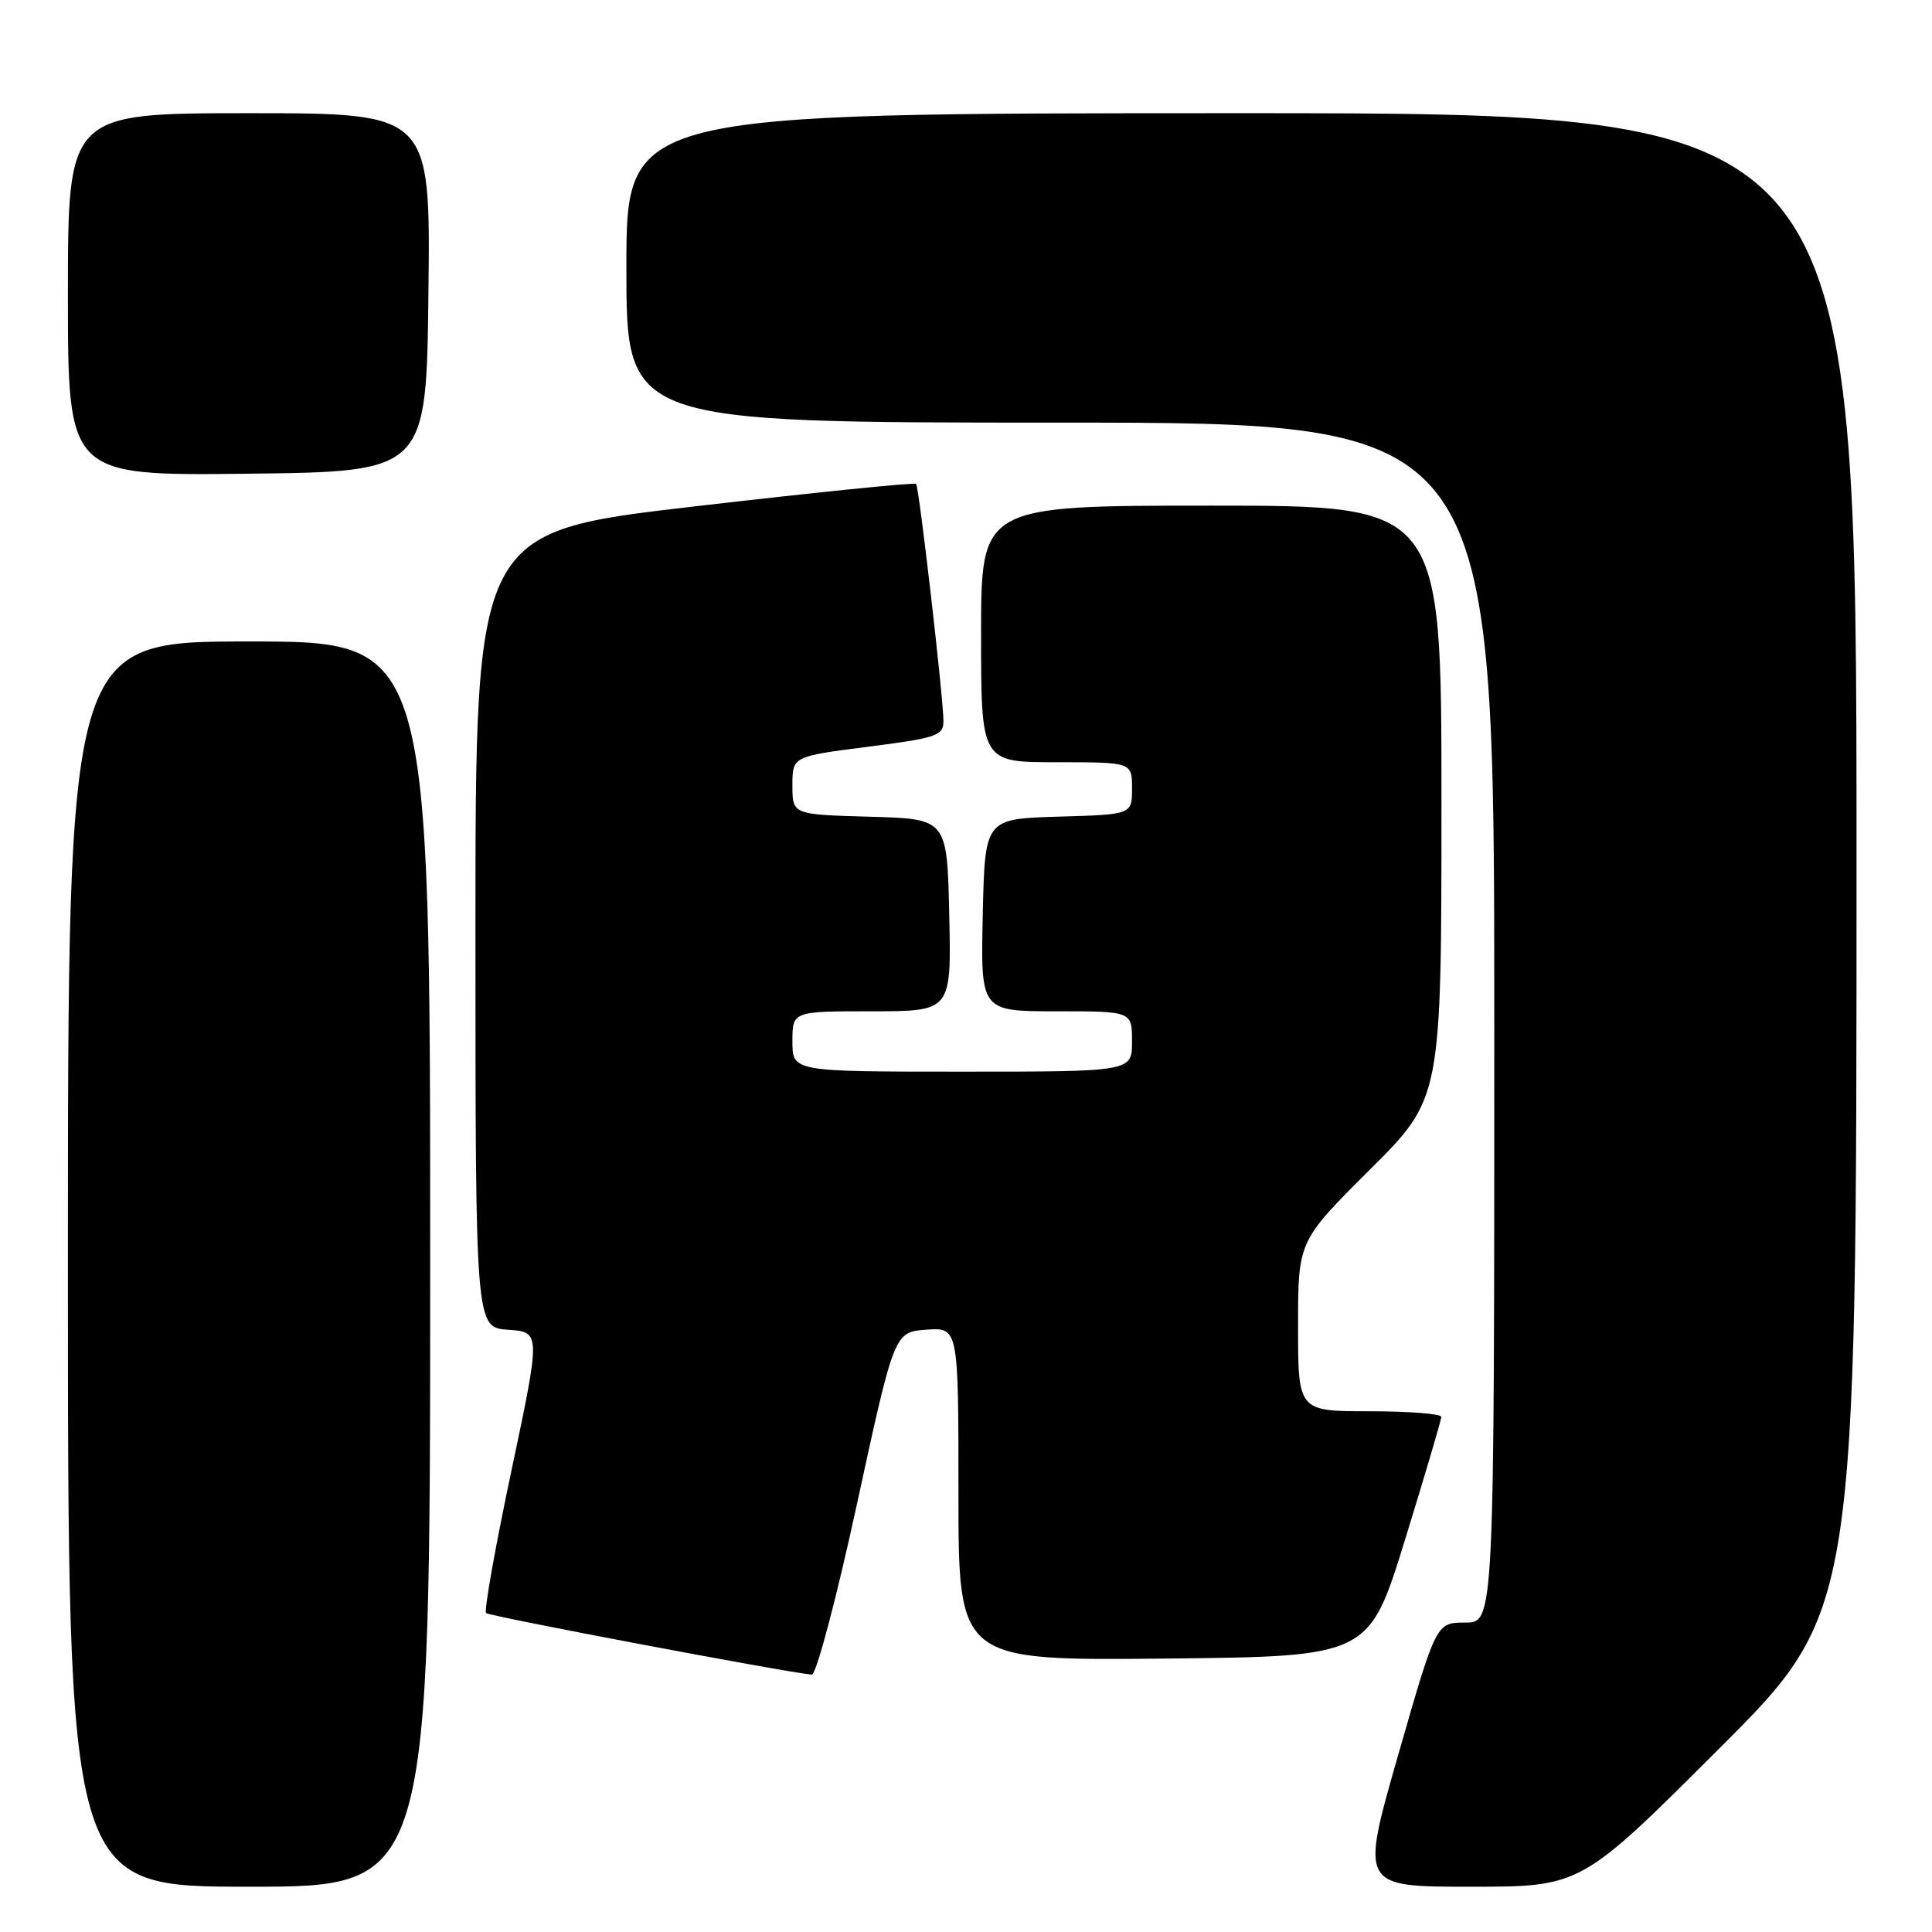 <?xml version="1.0" encoding="UTF-8" standalone="no"?>
<!DOCTYPE svg PUBLIC "-//W3C//DTD SVG 1.1//EN" "http://www.w3.org/Graphics/SVG/1.1/DTD/svg11.dtd" >
<svg xmlns="http://www.w3.org/2000/svg" xmlns:xlink="http://www.w3.org/1999/xlink" version="1.1" viewBox="0 0 256 256">
 <g >
 <path fill="currentColor"
d=" M 57.00 167.50 C 57.00 85.00 57.00 85.00 33.00 85.00 C 9.00 85.00 9.00 85.00 9.00 167.50 C 9.00 250.00 9.00 250.00 33.00 250.00 C 57.00 250.00 57.00 250.00 57.00 167.50 Z  M 227.74 231.76 C 246.00 213.52 246.00 213.52 246.00 114.26 C 246.00 15.00 246.00 15.00 164.50 15.00 C 83.00 15.00 83.00 15.00 83.00 35.50 C 83.00 56.00 83.00 56.00 140.50 56.00 C 198.00 56.00 198.00 56.00 198.00 135.50 C 198.00 215.00 198.00 215.00 194.15 215.00 C 190.30 215.00 190.30 215.00 185.28 232.50 C 180.26 250.00 180.26 250.00 194.87 250.00 C 209.48 250.00 209.48 250.00 227.74 231.76 Z  M 113.56 199.25 C 118.50 176.50 118.50 176.50 122.75 176.19 C 127.00 175.89 127.00 175.89 127.00 197.96 C 127.00 220.03 127.00 220.03 154.20 219.77 C 181.39 219.50 181.39 219.50 186.18 204.00 C 188.81 195.47 190.97 188.16 190.98 187.75 C 190.99 187.34 186.72 187.00 181.50 187.00 C 172.00 187.00 172.00 187.00 172.00 175.73 C 172.00 164.46 172.00 164.46 181.50 155.00 C 191.00 145.54 191.00 145.54 191.00 106.27 C 191.00 67.00 191.00 67.00 160.50 67.00 C 130.00 67.00 130.00 67.00 130.00 84.00 C 130.00 101.00 130.00 101.00 140.00 101.00 C 150.00 101.00 150.00 101.00 150.00 104.46 C 150.00 107.93 150.00 107.93 140.25 108.21 C 130.50 108.50 130.50 108.50 130.22 121.25 C 129.94 134.00 129.94 134.00 139.97 134.00 C 150.00 134.00 150.00 134.00 150.00 138.00 C 150.00 142.00 150.00 142.00 127.50 142.00 C 105.00 142.00 105.00 142.00 105.00 138.00 C 105.00 134.00 105.00 134.00 115.53 134.00 C 126.06 134.00 126.06 134.00 125.78 121.25 C 125.50 108.50 125.50 108.50 115.25 108.22 C 105.00 107.93 105.00 107.93 105.00 104.08 C 105.00 100.23 105.00 100.23 115.00 98.95 C 124.06 97.80 125.00 97.48 125.01 95.59 C 125.04 92.74 121.79 64.59 121.39 64.12 C 121.21 63.90 108.00 65.25 92.03 67.10 C 63.00 70.47 63.00 70.47 63.00 123.18 C 63.00 175.89 63.00 175.89 67.32 176.20 C 71.65 176.50 71.65 176.50 67.77 194.86 C 65.63 204.96 64.12 213.45 64.41 213.74 C 64.83 214.16 103.76 221.52 107.56 221.90 C 108.15 221.95 110.81 211.91 113.56 199.25 Z  M 56.77 38.75 C 57.04 15.00 57.04 15.00 33.02 15.00 C 9.00 15.00 9.00 15.00 9.00 39.02 C 9.00 63.04 9.00 63.04 32.75 62.77 C 56.50 62.50 56.50 62.50 56.77 38.75 Z "/>
</g>
</svg>